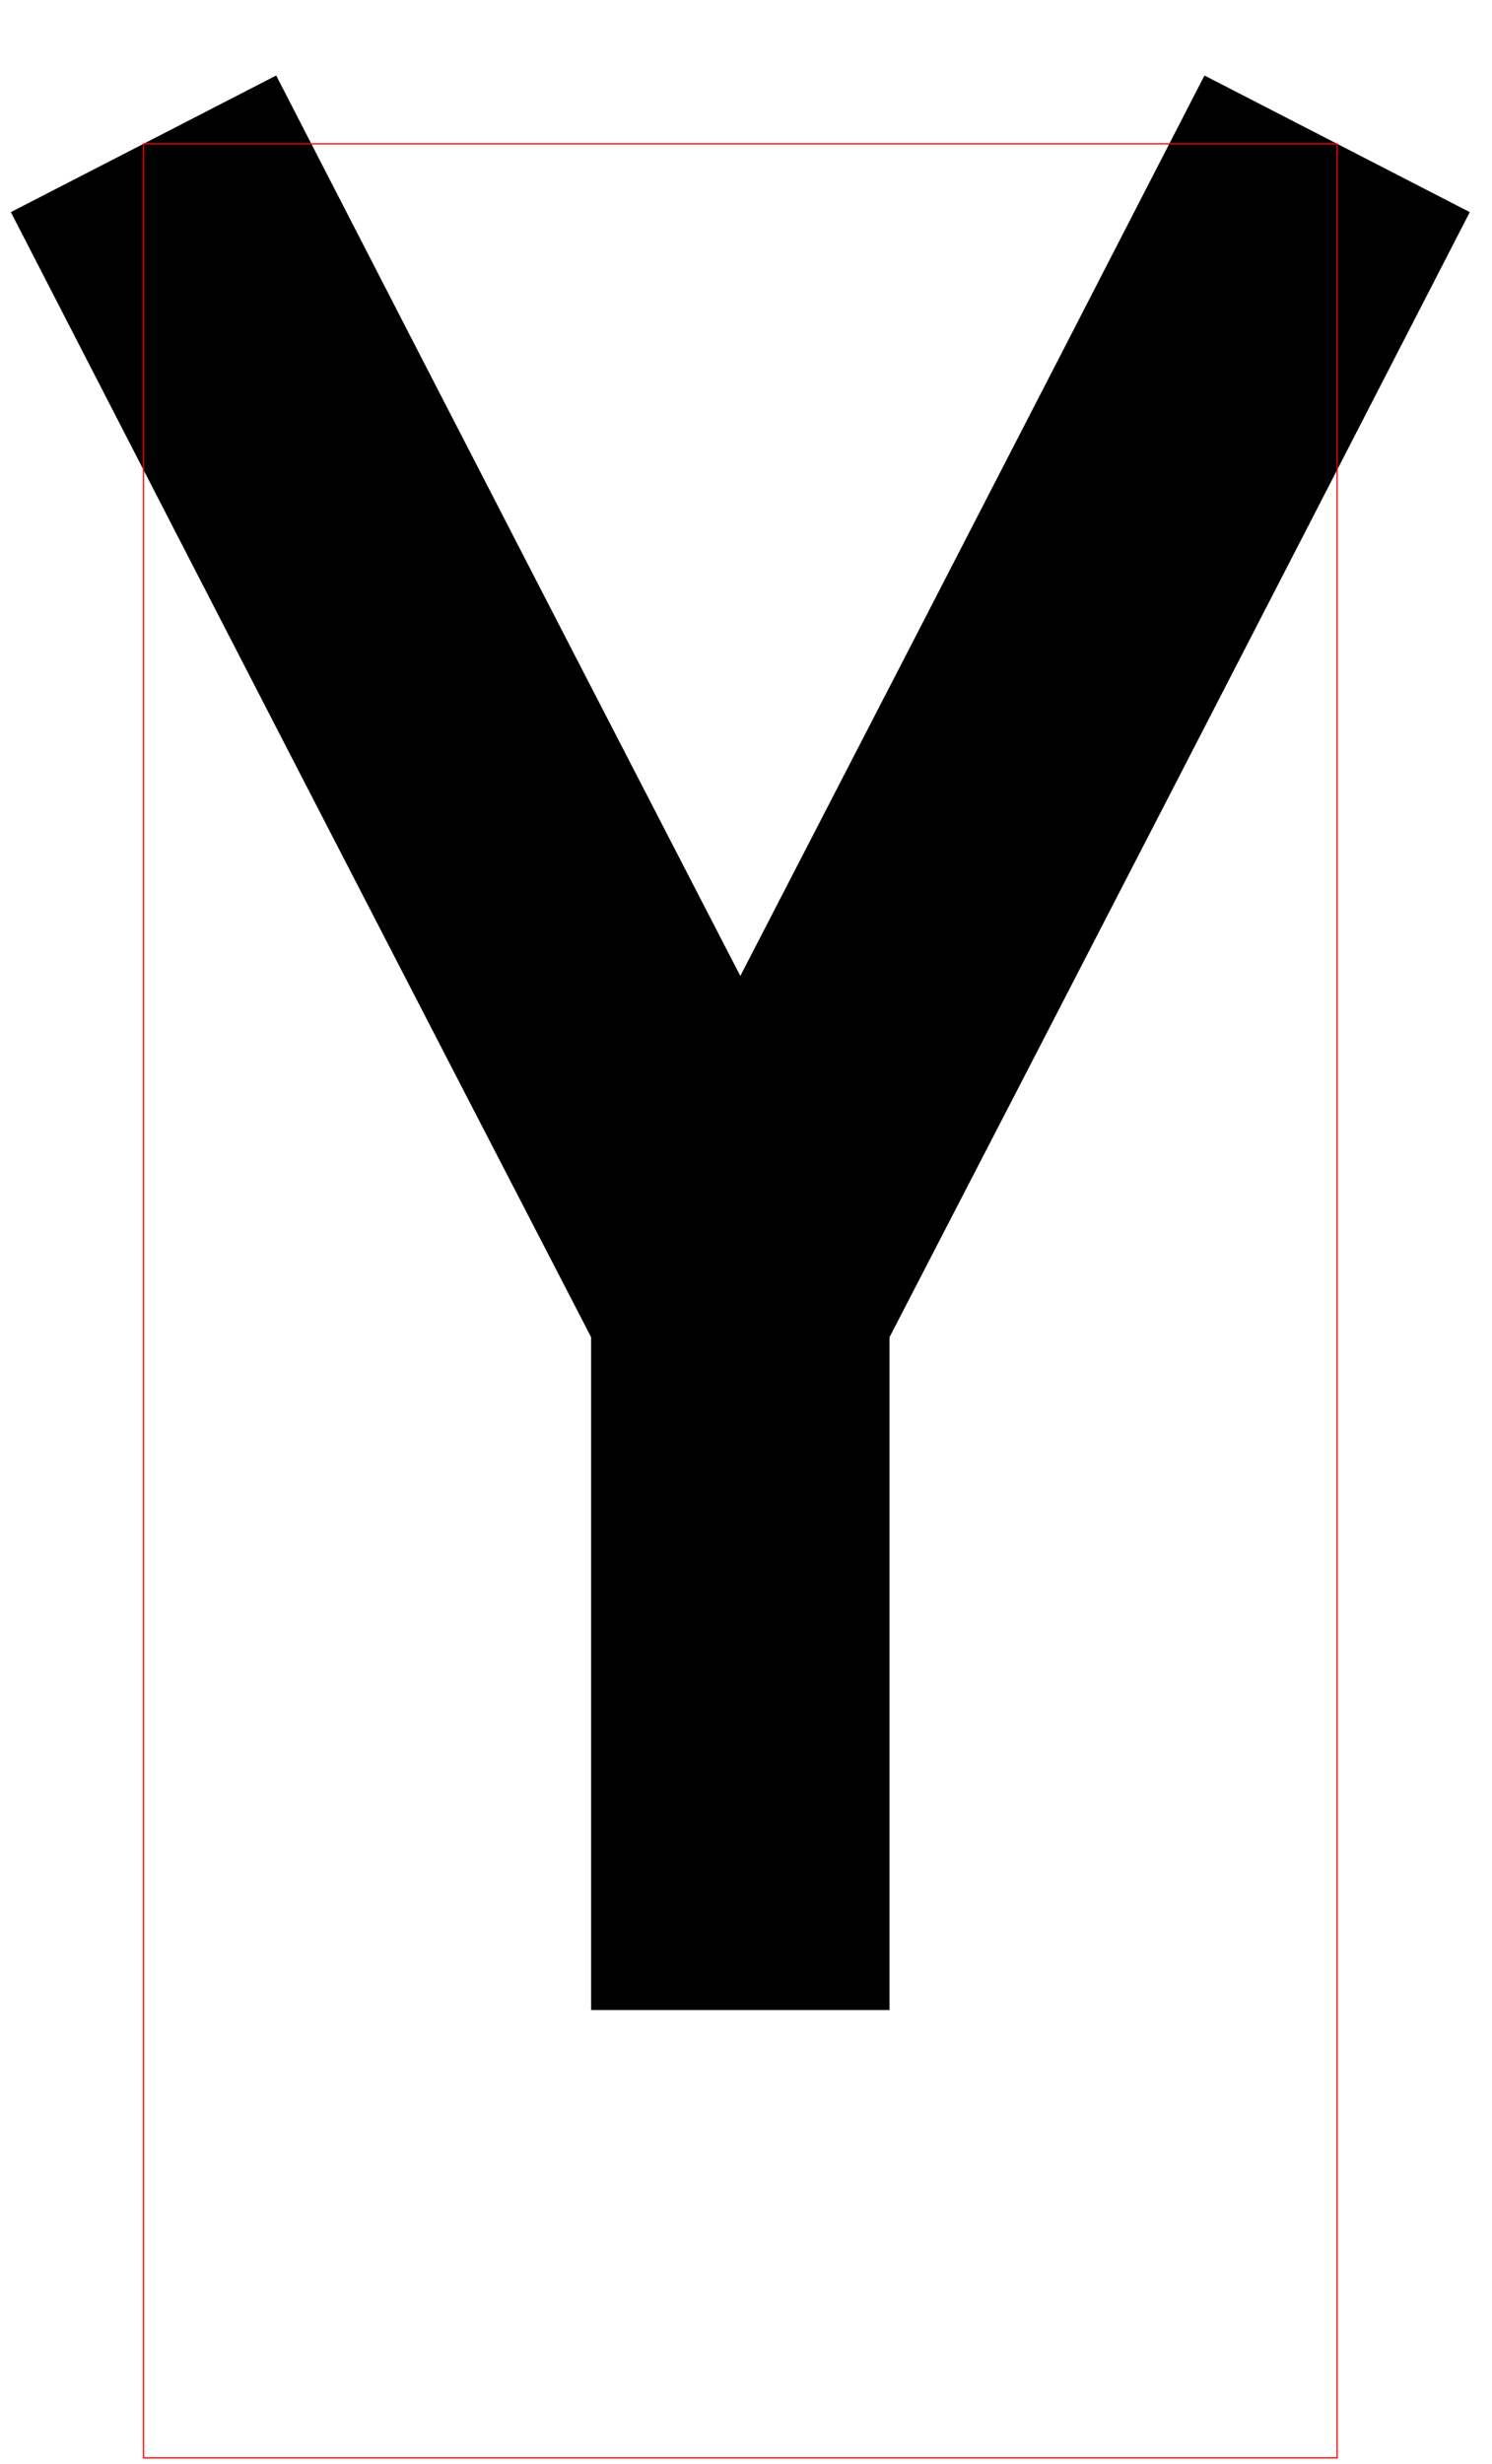 <?xml version="1.0"?>
<!-- Created by MetaPost 1.9991 on 2017.04.10:1254 -->
<svg version="1.1" xmlns="http://www.w3.org/2000/svg" xmlns:xlink="http://www.w3.org/1999/xlink" width="239.103" height="394.62" viewBox="0 0 239.103 394.62">
<!-- Original BoundingBox: -23.910278 -95.741119 215.192505 298.878479 -->
  <path d="M118.641 321.91L118.641 266.051L118.641 208.336" style="stroke:rgb(0%,0%,0%); stroke-width: 47.821;stroke-miterlimit: 10;fill: none;"></path>
  <path d="M23 23.032C38.857 53.85,54.734 84.659,70.629 115.457C86.614 146.427,102.618 177.387,118.641 208.336" style="stroke:rgb(0%,0%,0%); stroke-width: 47.821;stroke-miterlimit: 10;fill: none;"></path>
  <path d="M214.282 23.032C198.425 53.85,182.549 84.659,166.653 115.457C150.669 146.427,134.665 177.387,118.641 208.336" style="stroke:rgb(0%,0%,0%); stroke-width: 47.821;stroke-miterlimit: 10;fill: none;"></path>
  <path d="M23 393.641L23 23.032L214.282 23.032L214.282 393.641Z" style="stroke:rgb(100%,0%,0%); stroke-width: 0.2;stroke-linecap: round;stroke-miterlimit: 10;fill: none;"></path>
</svg>
